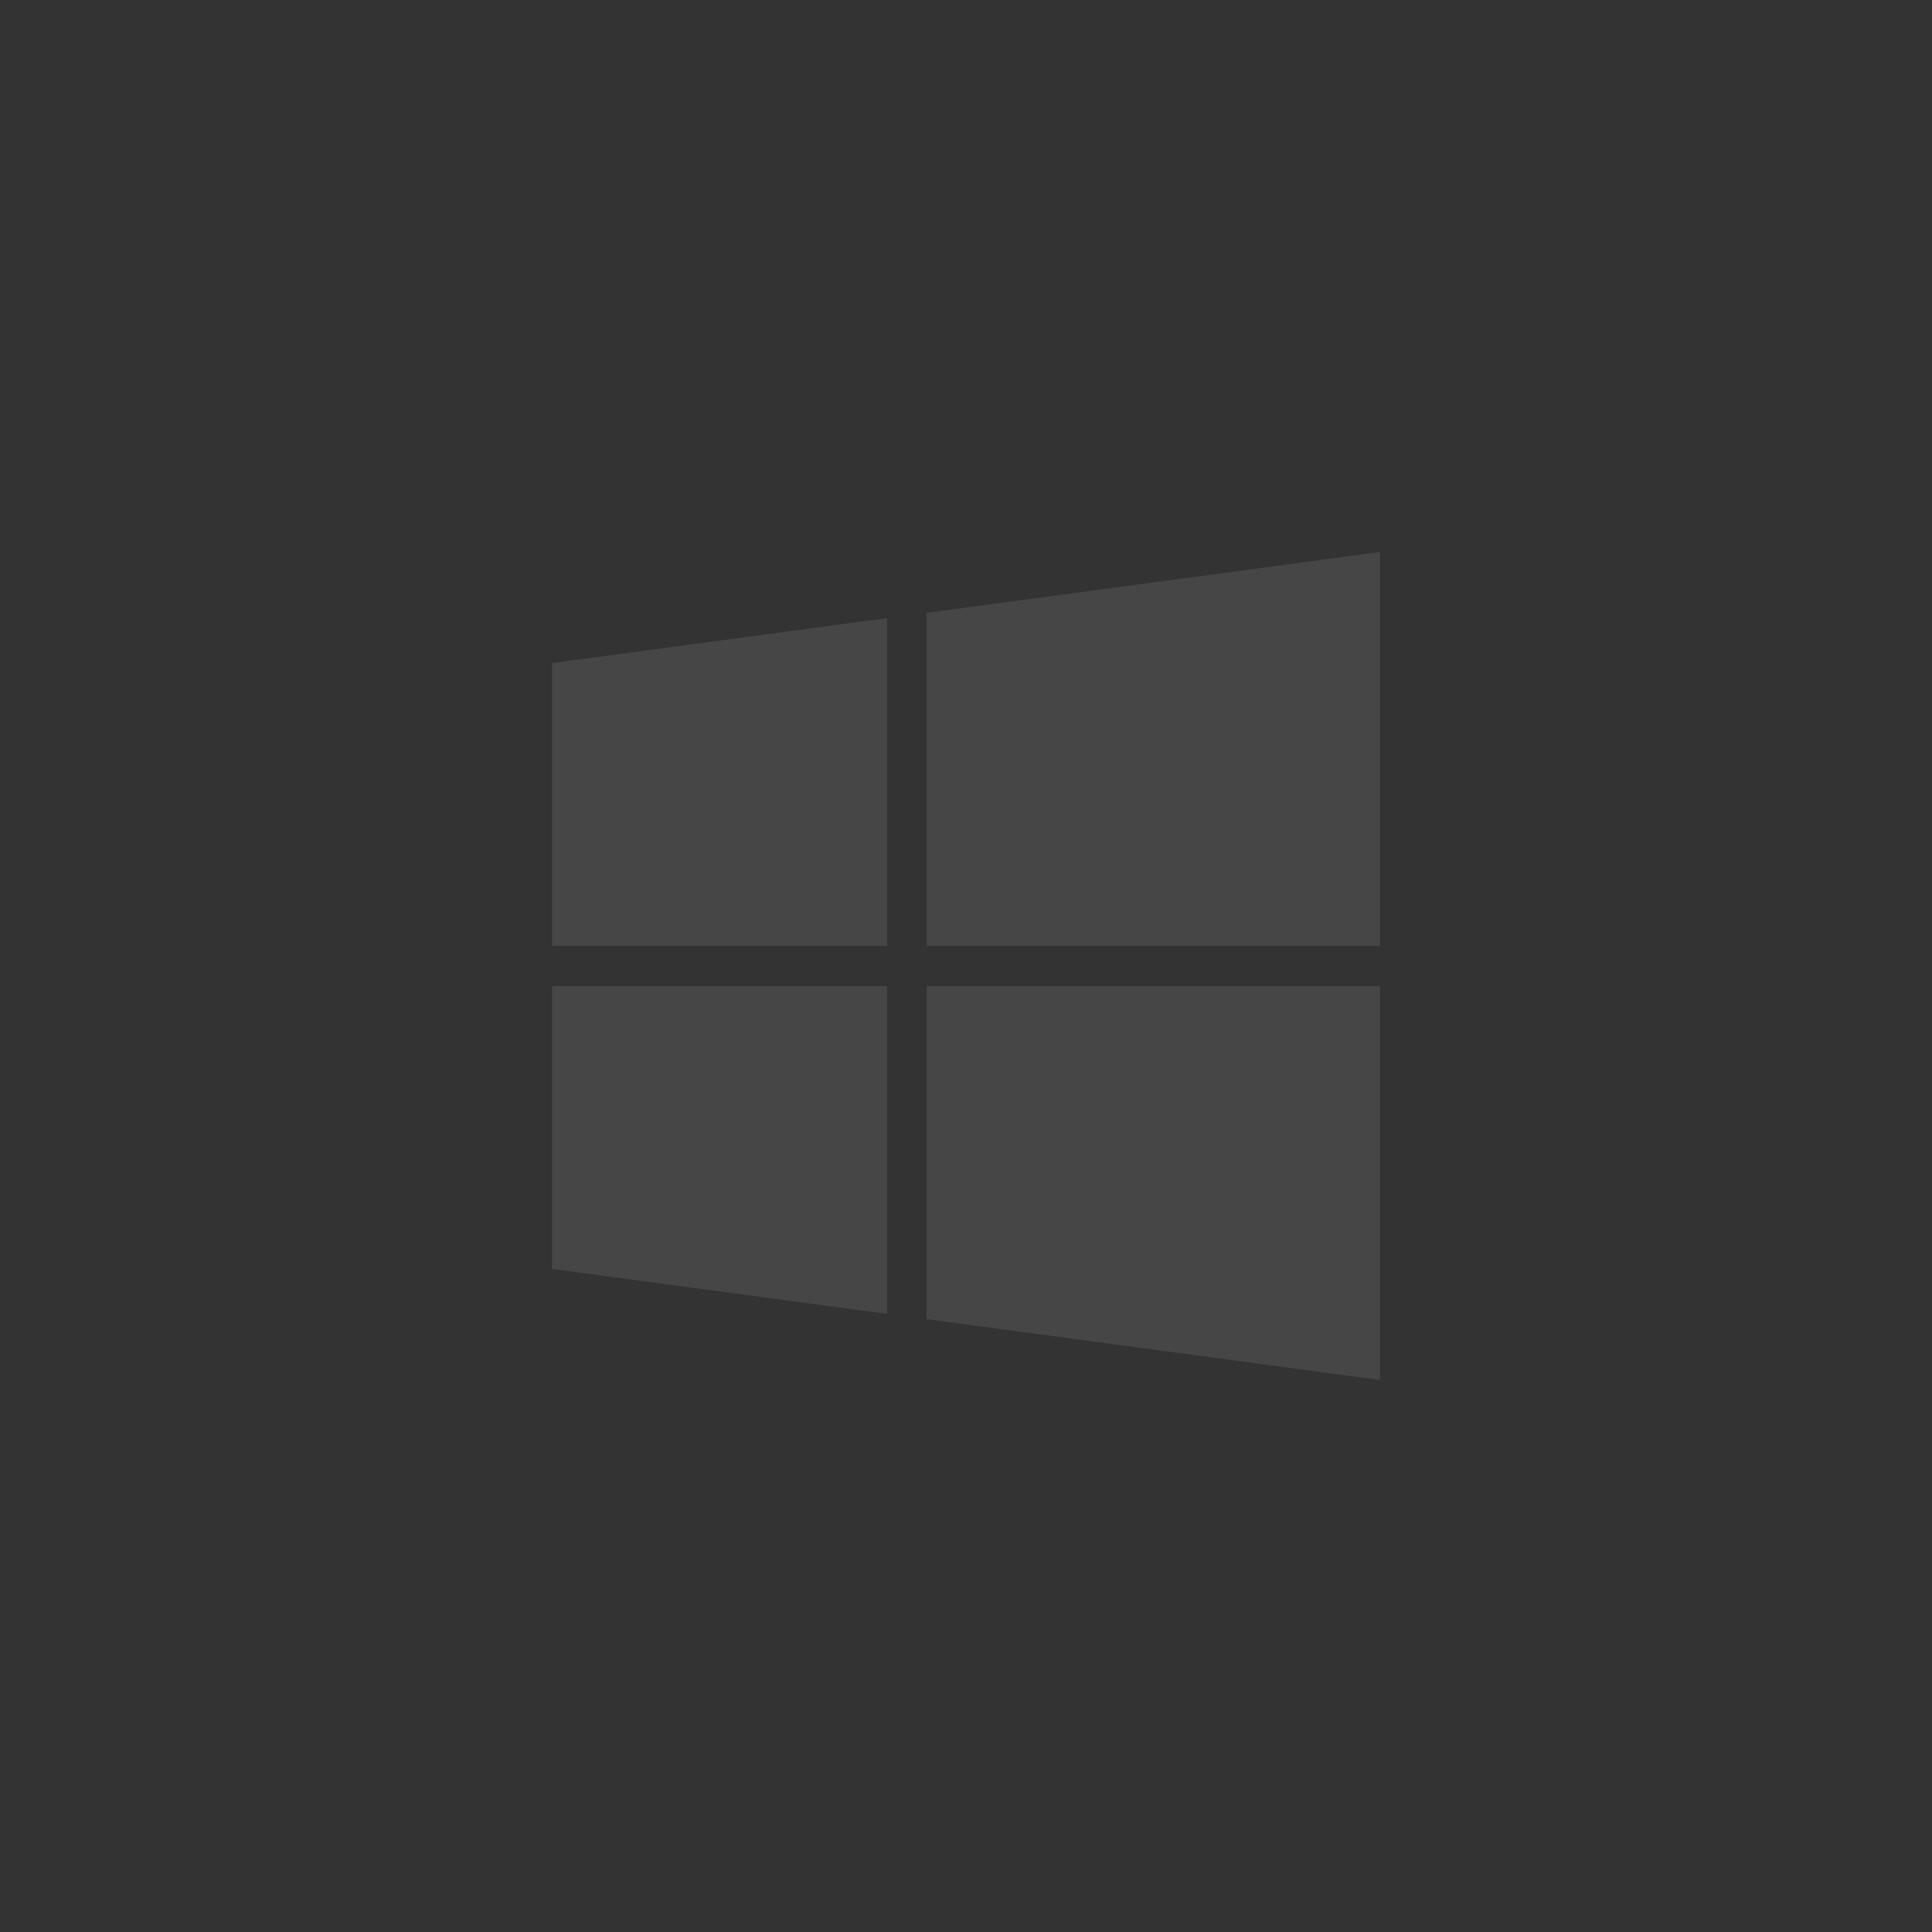 <?xml version="1.0" encoding="UTF-8"?>
<svg width="28px" height="28px" viewBox="0 0 28 28" version="1.1" xmlns="http://www.w3.org/2000/svg" xmlns:xlink="http://www.w3.org/1999/xlink">
    <rect x="0" y="0" width="28" height="28" fill="#333333" stroke="none"/>
    <!-- Generator: Sketch 42 (36781) - http://www.bohemiancoding.com/sketch -->
    <title>wp</title>
    <desc>Created with Sketch.</desc>
    <defs></defs>
    <g id="Page-1" stroke="none" stroke-width="1" fill="none" fill-rule="evenodd" fill-opacity="0.1">
        <g id="diccce_home" transform="translate(-892, -1008)" fill="#F4F4F4">
            <g id="car2go" transform="translate(220, 957)">
                <g id="platforms" transform="translate(616, 51)">
                    <g id="wp" transform="translate(56, 0)">
                        <path d="M8,9.61 L12.857,8.958 L12.857,13.707 L8,13.707 L8,9.61 L8,9.61 Z M12.857,19.042 L8,18.39 L8,14.293 L12.857,14.293 L12.857,19.042 L12.857,19.042 Z M20,8 L20,13.707 L13.429,13.707 L13.429,8.882 L20,8 L20,8 Z M20,20 L13.429,19.118 L13.429,14.293 L20,14.293 L20,20 L20,20 Z" id="microsoft-windows-icon"></path>
                    </g>
                </g>
            </g>
        </g>
    </g>
</svg>